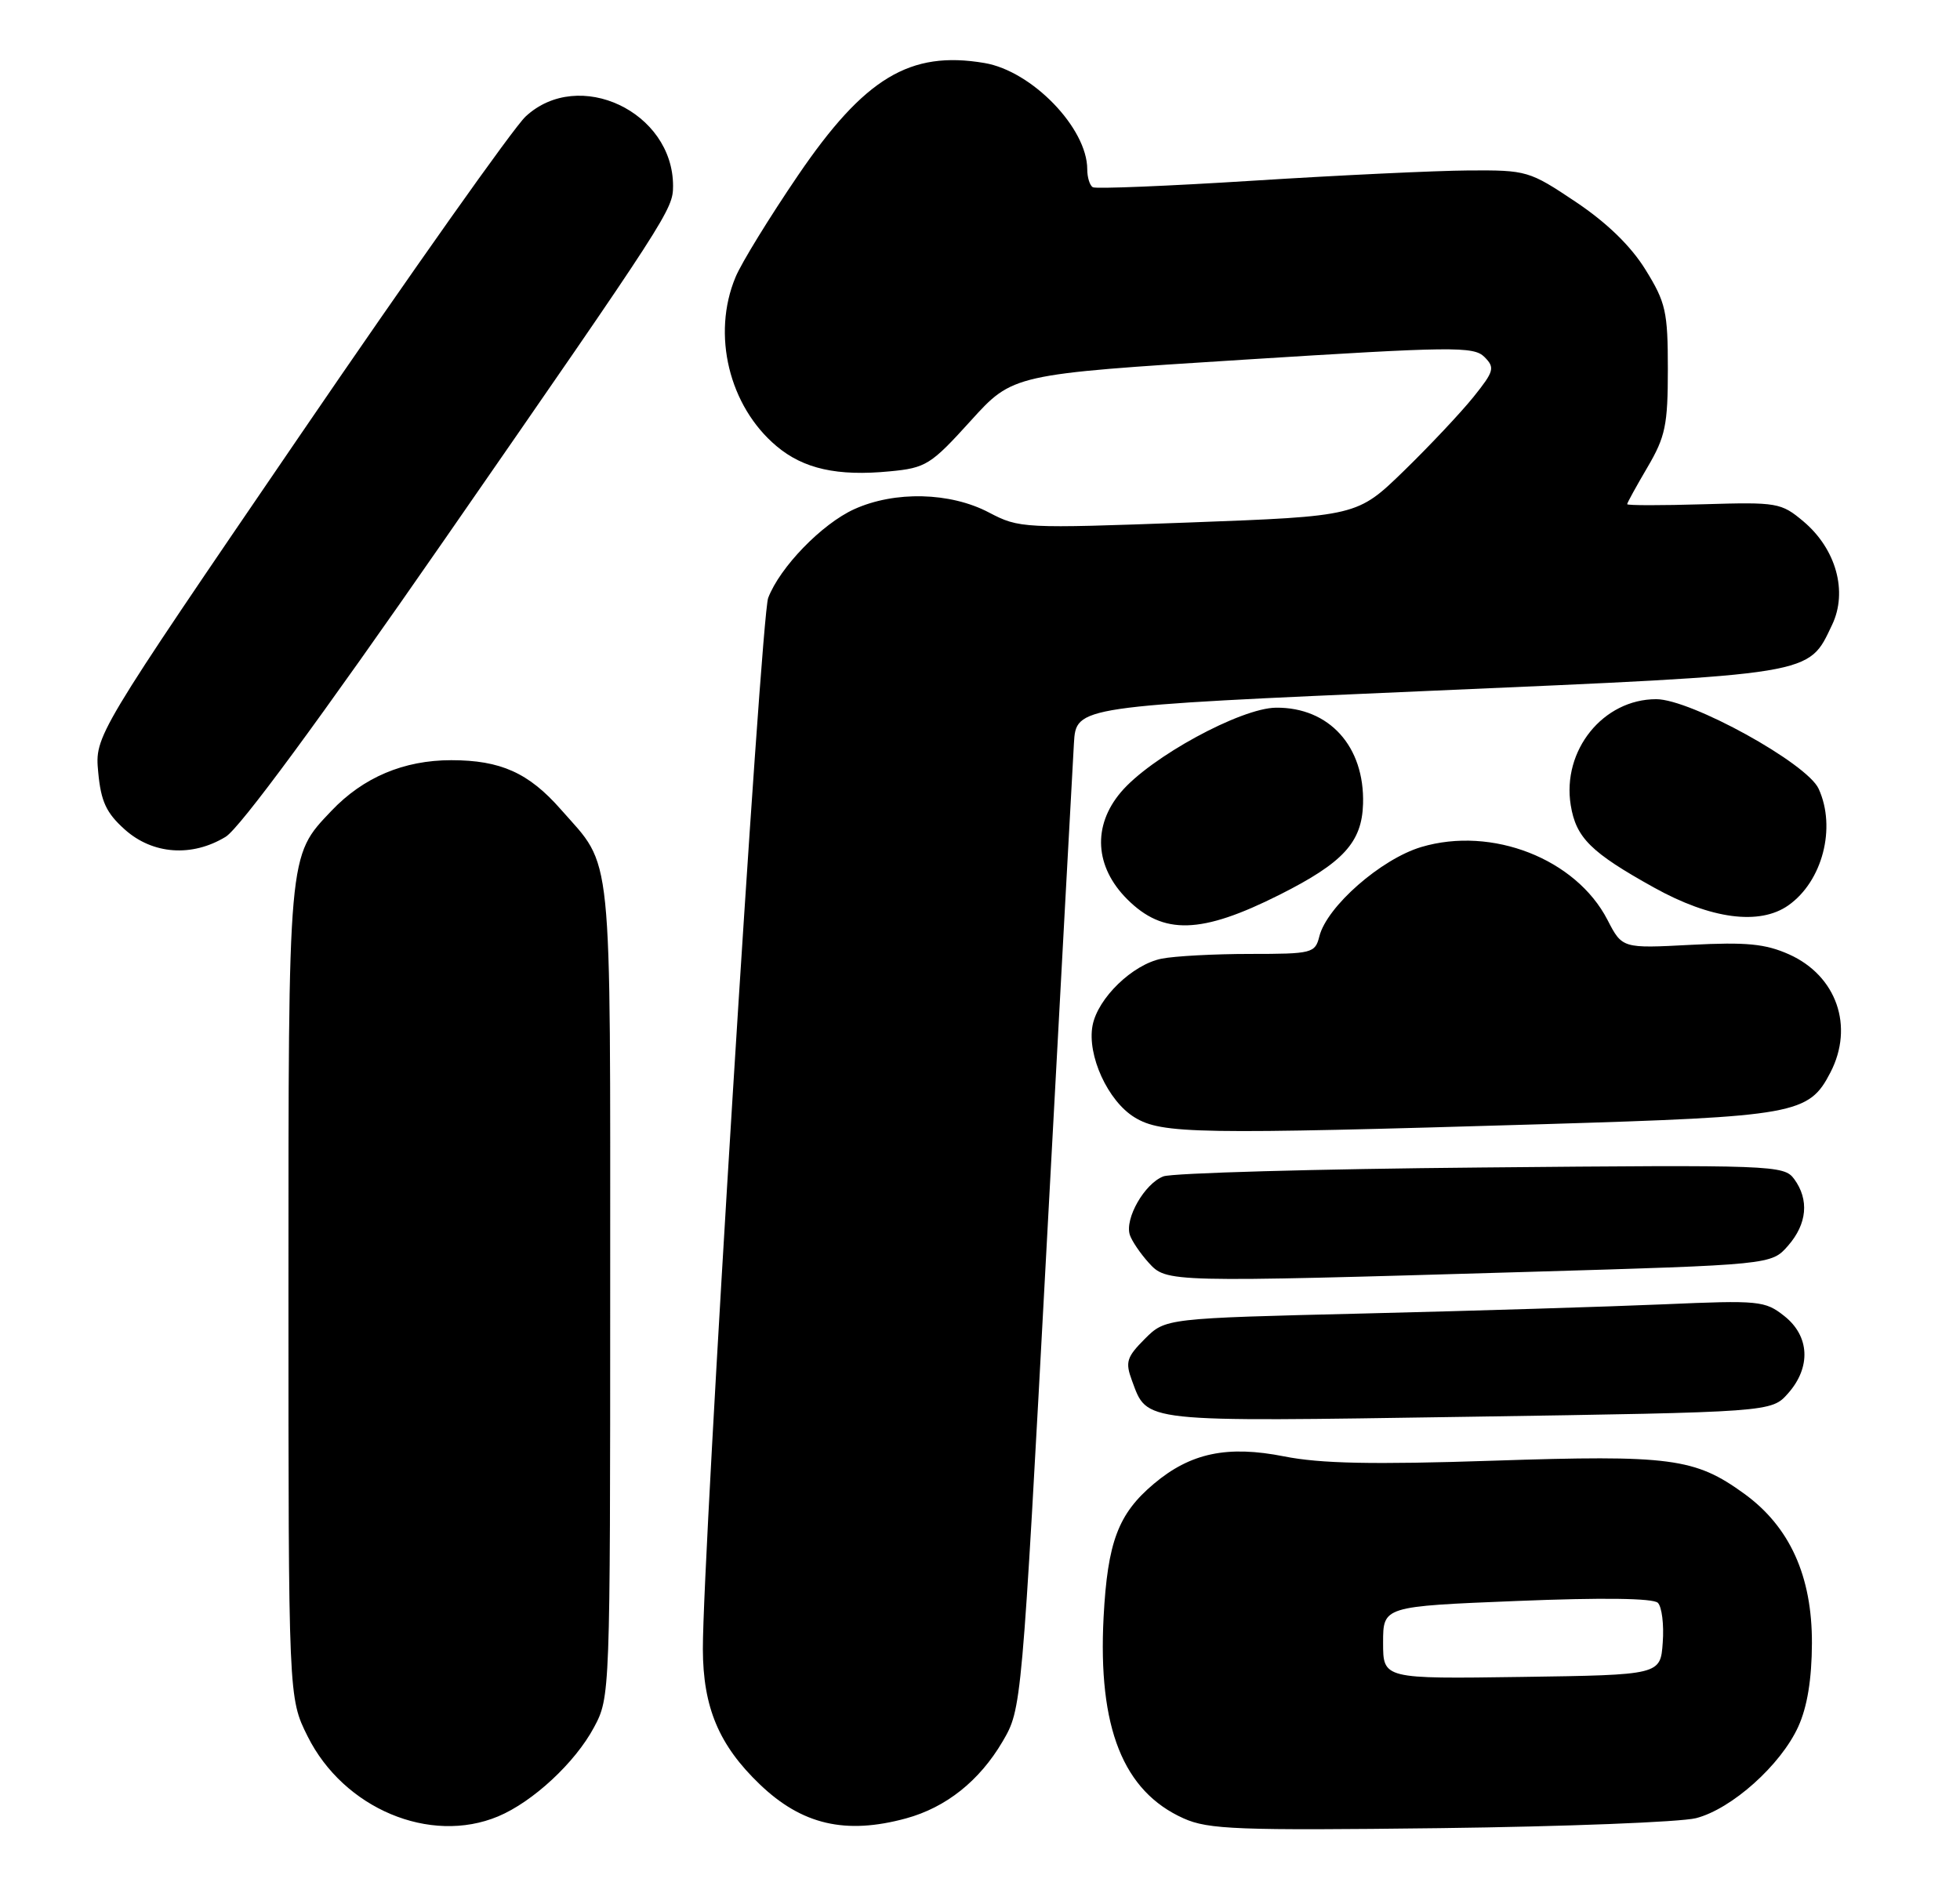 <?xml version="1.0" encoding="UTF-8" standalone="no"?>
<!DOCTYPE svg PUBLIC "-//W3C//DTD SVG 1.1//EN" "http://www.w3.org/Graphics/SVG/1.1/DTD/svg11.dtd" >
<svg xmlns="http://www.w3.org/2000/svg" xmlns:xlink="http://www.w3.org/1999/xlink" version="1.1" viewBox="0 0 265 256">
 <g >
 <path fill="currentColor"
d=" M 229.31 245.87 C 234.13 244.63 240.77 238.69 243.13 233.50 C 244.35 230.82 244.96 227.09 244.98 222.22 C 245.01 213.13 241.98 206.45 235.82 201.99 C 229.16 197.16 225.87 196.73 201.86 197.53 C 185.60 198.07 178.52 197.92 173.63 196.95 C 165.96 195.43 160.97 196.47 156.01 200.65 C 151.18 204.71 149.75 208.52 149.21 218.69 C 148.43 233.63 151.85 242.24 160.03 245.90 C 163.37 247.40 167.35 247.55 194.65 247.22 C 211.62 247.01 227.21 246.40 229.31 245.87 Z  M 67.35 245.63 C 72.05 243.66 77.76 238.36 80.31 233.59 C 82.49 229.52 82.50 229.19 82.50 174.50 C 82.50 113.56 82.91 117.52 75.83 109.46 C 71.49 104.51 67.68 102.80 61.01 102.80 C 54.59 102.80 49.11 105.12 44.80 109.66 C 38.92 115.86 39.00 114.94 39.00 174.77 C 39.00 229.61 39.00 229.61 41.59 234.80 C 46.46 244.57 58.14 249.48 67.35 245.63 Z  M 122.50 245.90 C 127.92 244.42 132.43 240.82 135.55 235.51 C 138.14 231.08 138.14 231.08 141.52 168.29 C 143.38 133.76 145.04 103.25 145.20 100.50 C 145.50 95.50 145.50 95.50 193.15 93.43 C 245.73 91.14 244.43 91.36 247.71 84.49 C 249.85 80.00 248.25 74.23 243.83 70.51 C 240.82 67.98 240.29 67.89 230.35 68.19 C 224.65 68.36 220.00 68.36 220.00 68.18 C 220.00 68.00 221.24 65.75 222.75 63.18 C 225.17 59.06 225.50 57.48 225.50 49.93 C 225.50 42.14 225.22 40.90 222.49 36.49 C 220.52 33.29 217.28 30.14 213.06 27.31 C 206.77 23.10 206.44 23.00 198.56 23.05 C 194.13 23.08 181.05 23.70 169.50 24.43 C 157.95 25.16 148.16 25.56 147.75 25.32 C 147.34 25.08 147.00 23.99 147.00 22.89 C 147.00 17.33 139.53 9.60 133.10 8.52 C 123.03 6.81 116.88 10.52 107.90 23.71 C 104.05 29.37 100.24 35.56 99.45 37.47 C 96.21 45.22 98.56 54.93 104.99 60.33 C 108.63 63.40 113.22 64.43 120.30 63.74 C 125.18 63.28 125.85 62.86 131.22 56.93 C 136.94 50.61 136.94 50.61 168.02 48.65 C 196.40 46.86 199.25 46.82 200.70 48.27 C 202.14 49.72 202.02 50.19 199.22 53.68 C 197.53 55.78 193.31 60.27 189.83 63.66 C 183.50 69.81 183.50 69.81 160.70 70.66 C 138.32 71.48 137.83 71.46 133.70 69.30 C 128.47 66.55 120.98 66.37 115.49 68.86 C 111.12 70.85 105.45 76.69 103.86 80.86 C 102.87 83.43 95.01 210.06 95.03 223.00 C 95.05 230.88 97.20 236.00 102.72 241.29 C 108.42 246.76 114.32 248.13 122.50 245.90 Z  M 241.75 188.43 C 244.88 184.90 244.68 180.68 241.25 177.97 C 238.64 175.90 237.83 175.82 225.00 176.38 C 217.57 176.70 199.37 177.26 184.54 177.62 C 157.57 178.27 157.57 178.27 154.78 181.06 C 152.33 183.52 152.12 184.19 153.04 186.68 C 155.17 192.41 153.89 192.27 198.50 191.59 C 239.50 190.96 239.50 190.96 241.75 188.43 Z  M 206.50 172.00 C 239.50 171.03 239.50 171.03 241.75 168.46 C 244.33 165.51 244.63 162.24 242.58 159.44 C 241.20 157.56 239.82 157.51 200.33 157.88 C 177.87 158.08 158.51 158.63 157.30 159.08 C 154.76 160.04 152.04 164.79 152.76 167.00 C 153.03 167.82 154.18 169.51 155.30 170.75 C 157.74 173.43 157.70 173.43 206.50 172.00 Z  M 208.72 152.02 C 242.80 150.99 244.56 150.68 247.48 145.03 C 250.71 138.79 248.31 131.94 241.89 129.06 C 238.68 127.63 236.13 127.38 228.62 127.77 C 219.33 128.26 219.33 128.26 217.33 124.38 C 213.07 116.14 201.73 111.70 192.17 114.54 C 186.73 116.16 179.39 122.59 178.38 126.63 C 177.81 128.90 177.40 129.00 169.02 129.00 C 164.19 129.00 158.82 129.29 157.06 129.64 C 153.13 130.42 148.43 134.97 147.72 138.67 C 146.95 142.69 149.79 148.90 153.40 151.10 C 157.08 153.35 161.78 153.42 208.72 152.02 Z  M 173.00 121.00 C 181.61 116.67 184.14 113.91 184.29 108.70 C 184.51 100.94 179.72 95.64 172.53 95.70 C 167.75 95.74 155.52 102.40 151.53 107.15 C 147.69 111.71 148.02 117.22 152.40 121.60 C 157.28 126.48 162.40 126.33 173.00 121.00 Z  M 241.78 122.44 C 246.40 119.20 248.30 111.94 245.89 106.67 C 244.33 103.22 228.60 94.55 223.93 94.55 C 216.75 94.55 211.17 101.47 212.37 108.89 C 213.09 113.30 215.09 115.28 223.64 120.03 C 231.30 124.29 237.89 125.17 241.78 122.44 Z  M 30.51 113.16 C 32.42 111.99 43.23 97.31 60.14 72.91 C 90.46 29.16 90.99 28.34 91.00 25.15 C 91.01 15.11 78.24 9.09 71.07 15.75 C 69.44 17.26 55.67 36.73 40.47 59.00 C 12.82 99.50 12.82 99.50 13.28 104.44 C 13.65 108.40 14.37 109.94 16.89 112.19 C 20.65 115.55 25.96 115.93 30.51 113.16 Z  M 187.00 222.14 C 187.00 217.23 187.00 217.23 205.08 216.50 C 216.60 216.03 223.52 216.12 224.15 216.75 C 224.69 217.29 224.99 219.70 224.81 222.11 C 224.50 226.50 224.50 226.50 205.75 226.77 C 187.00 227.04 187.00 227.04 187.00 222.14 Z "/>
</g>
</svg>